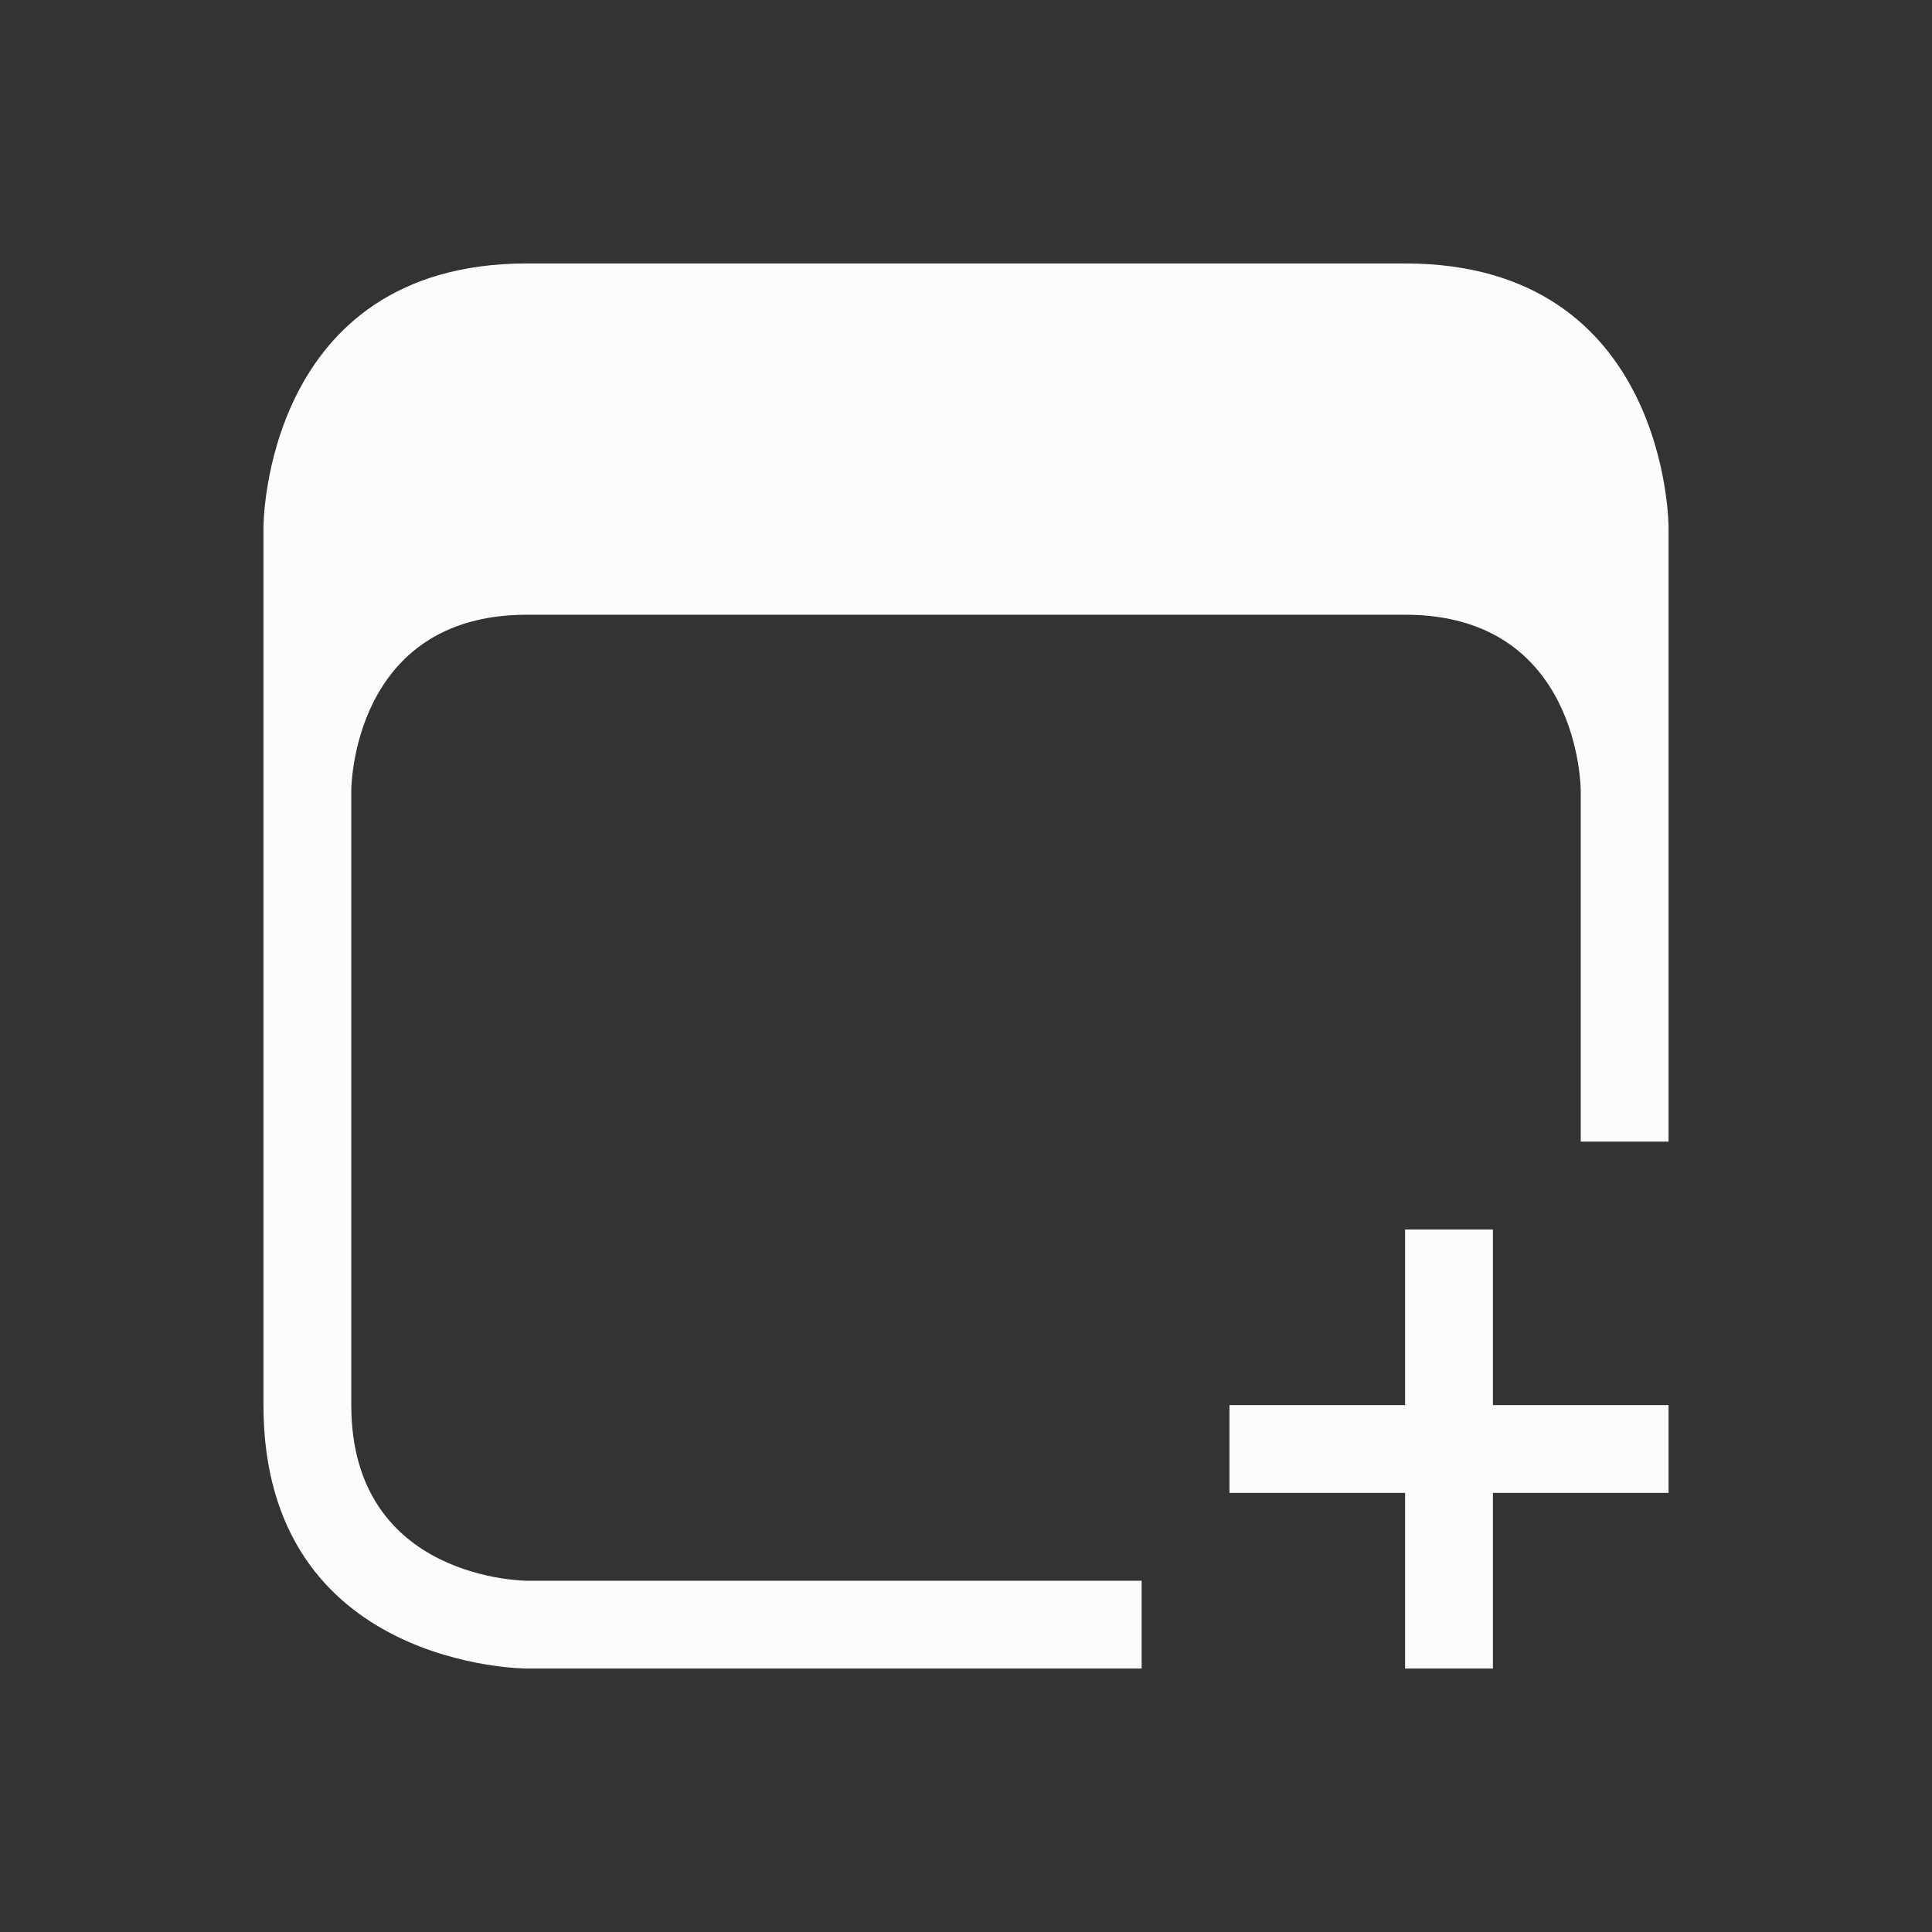 <svg xmlns="http://www.w3.org/2000/svg" viewBox="0 0 22 22">
  <rect x="0" y="0" width="22" height="22" fill="#333333" stroke="none"/>
  <defs id="defs3051">
<style type="text/css" id="current-color-scheme">.ColorScheme-Text {color:#fcfcfc;}</style>
  </defs>
 <path 
    style="fill:currentColor;fill-opacity:1;stroke:none" 
	d="m 3,6 c 0,0 0,7 0,10 0,3 3,3 3,3 h 7 V 18 H 6 C 6,18 4,18 4,16 4,14 4,9 4,9 4,9 4,7 6,7 c 2,0 8,0 10,0 2,0 2,2 2,2 v 4 h 1 V 6 C 19,6 19,3 16,3 13,3 9,3 6,3 3,3 3,6 3,6 Z m 13,8 v 2 h -2 v 1 h 2 v 2 h 1 v -2 h 2 v -1 h -2 v -2 z"
	class="ColorScheme-Text"
    />  
</svg>
